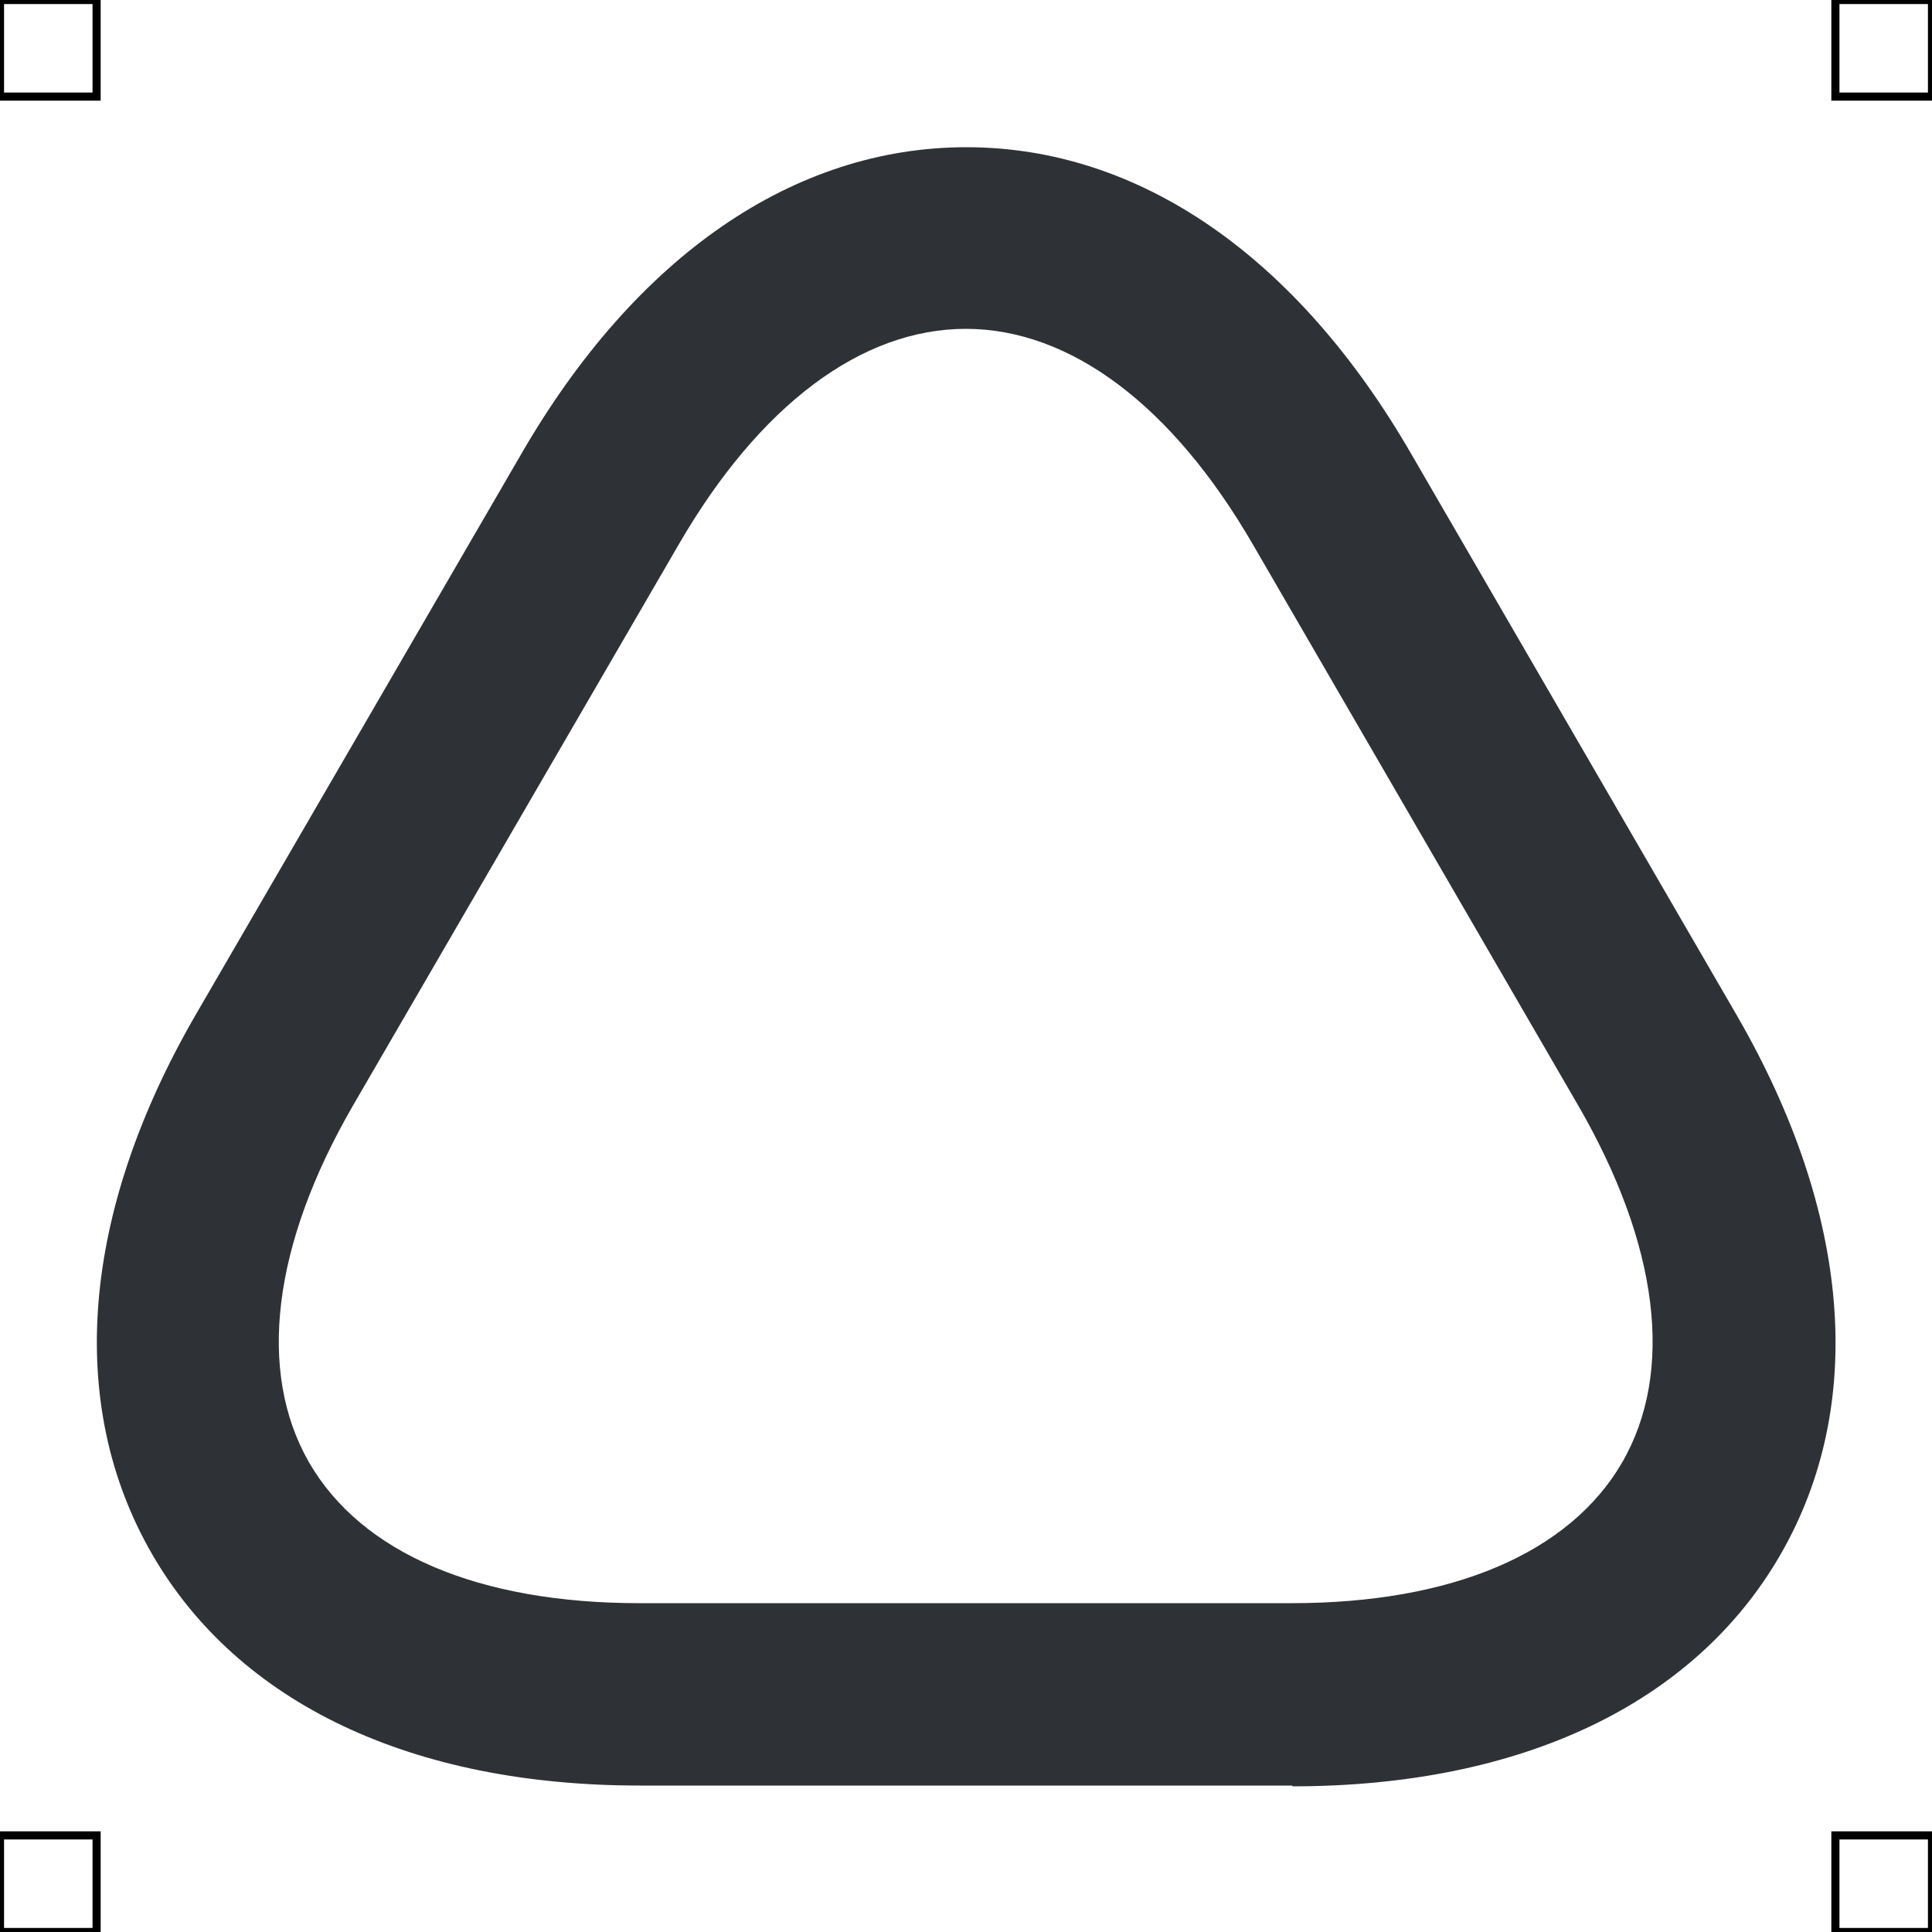 <?xml version="1.0" encoding="UTF-8"?>
<svg xmlns="http://www.w3.org/2000/svg" viewBox="0 0 50 50">
  <defs>
    <style>
      .cls-1 {
        fill: #2e3135;
        stroke-width: 0px;
      }

      .cls-2 {
        fill: none;
        stroke: #000;
        stroke-miterlimit: 10;
        stroke-width: .21px;
      }
    </style>
  </defs>
  <g id="iconos">
    <path class="cls-1" d="m33.44,46.21h-16.88c-5.91,0-10.4-2.13-12.63-6s-1.83-8.82,1.13-13.94l8.43-14.52c2.96-5.12,7.05-7.94,11.52-7.94h0c4.47,0,8.56,2.82,11.52,7.95l8.42,14.52c2.96,5.12,3.36,10.08,1.13,13.95s-6.72,6-12.63,6ZM25,8.51c-2.71,0-5.35,1.98-7.44,5.59l-8.43,14.52c-2.08,3.6-2.48,6.88-1.13,9.23,1.36,2.35,4.39,3.64,8.55,3.64h16.88c4.16,0,7.19-1.3,8.55-3.64,1.36-2.35.95-5.63-1.13-9.23l-8.42-14.52c-2.09-3.61-4.73-5.59-7.44-5.59Z"/>
  </g>
  <g id="guias">
    <rect class="cls-2" x="47.5" y="47.5" width="2.5" height="2.5"/>
    <rect class="cls-2" x="47.5" width="2.5" height="2.5"/>
    <rect class="cls-2" y="47.5" width="2.5" height="2.5"/>
    <rect class="cls-2" width="2.5" height="2.5"/>
  </g>
</svg>